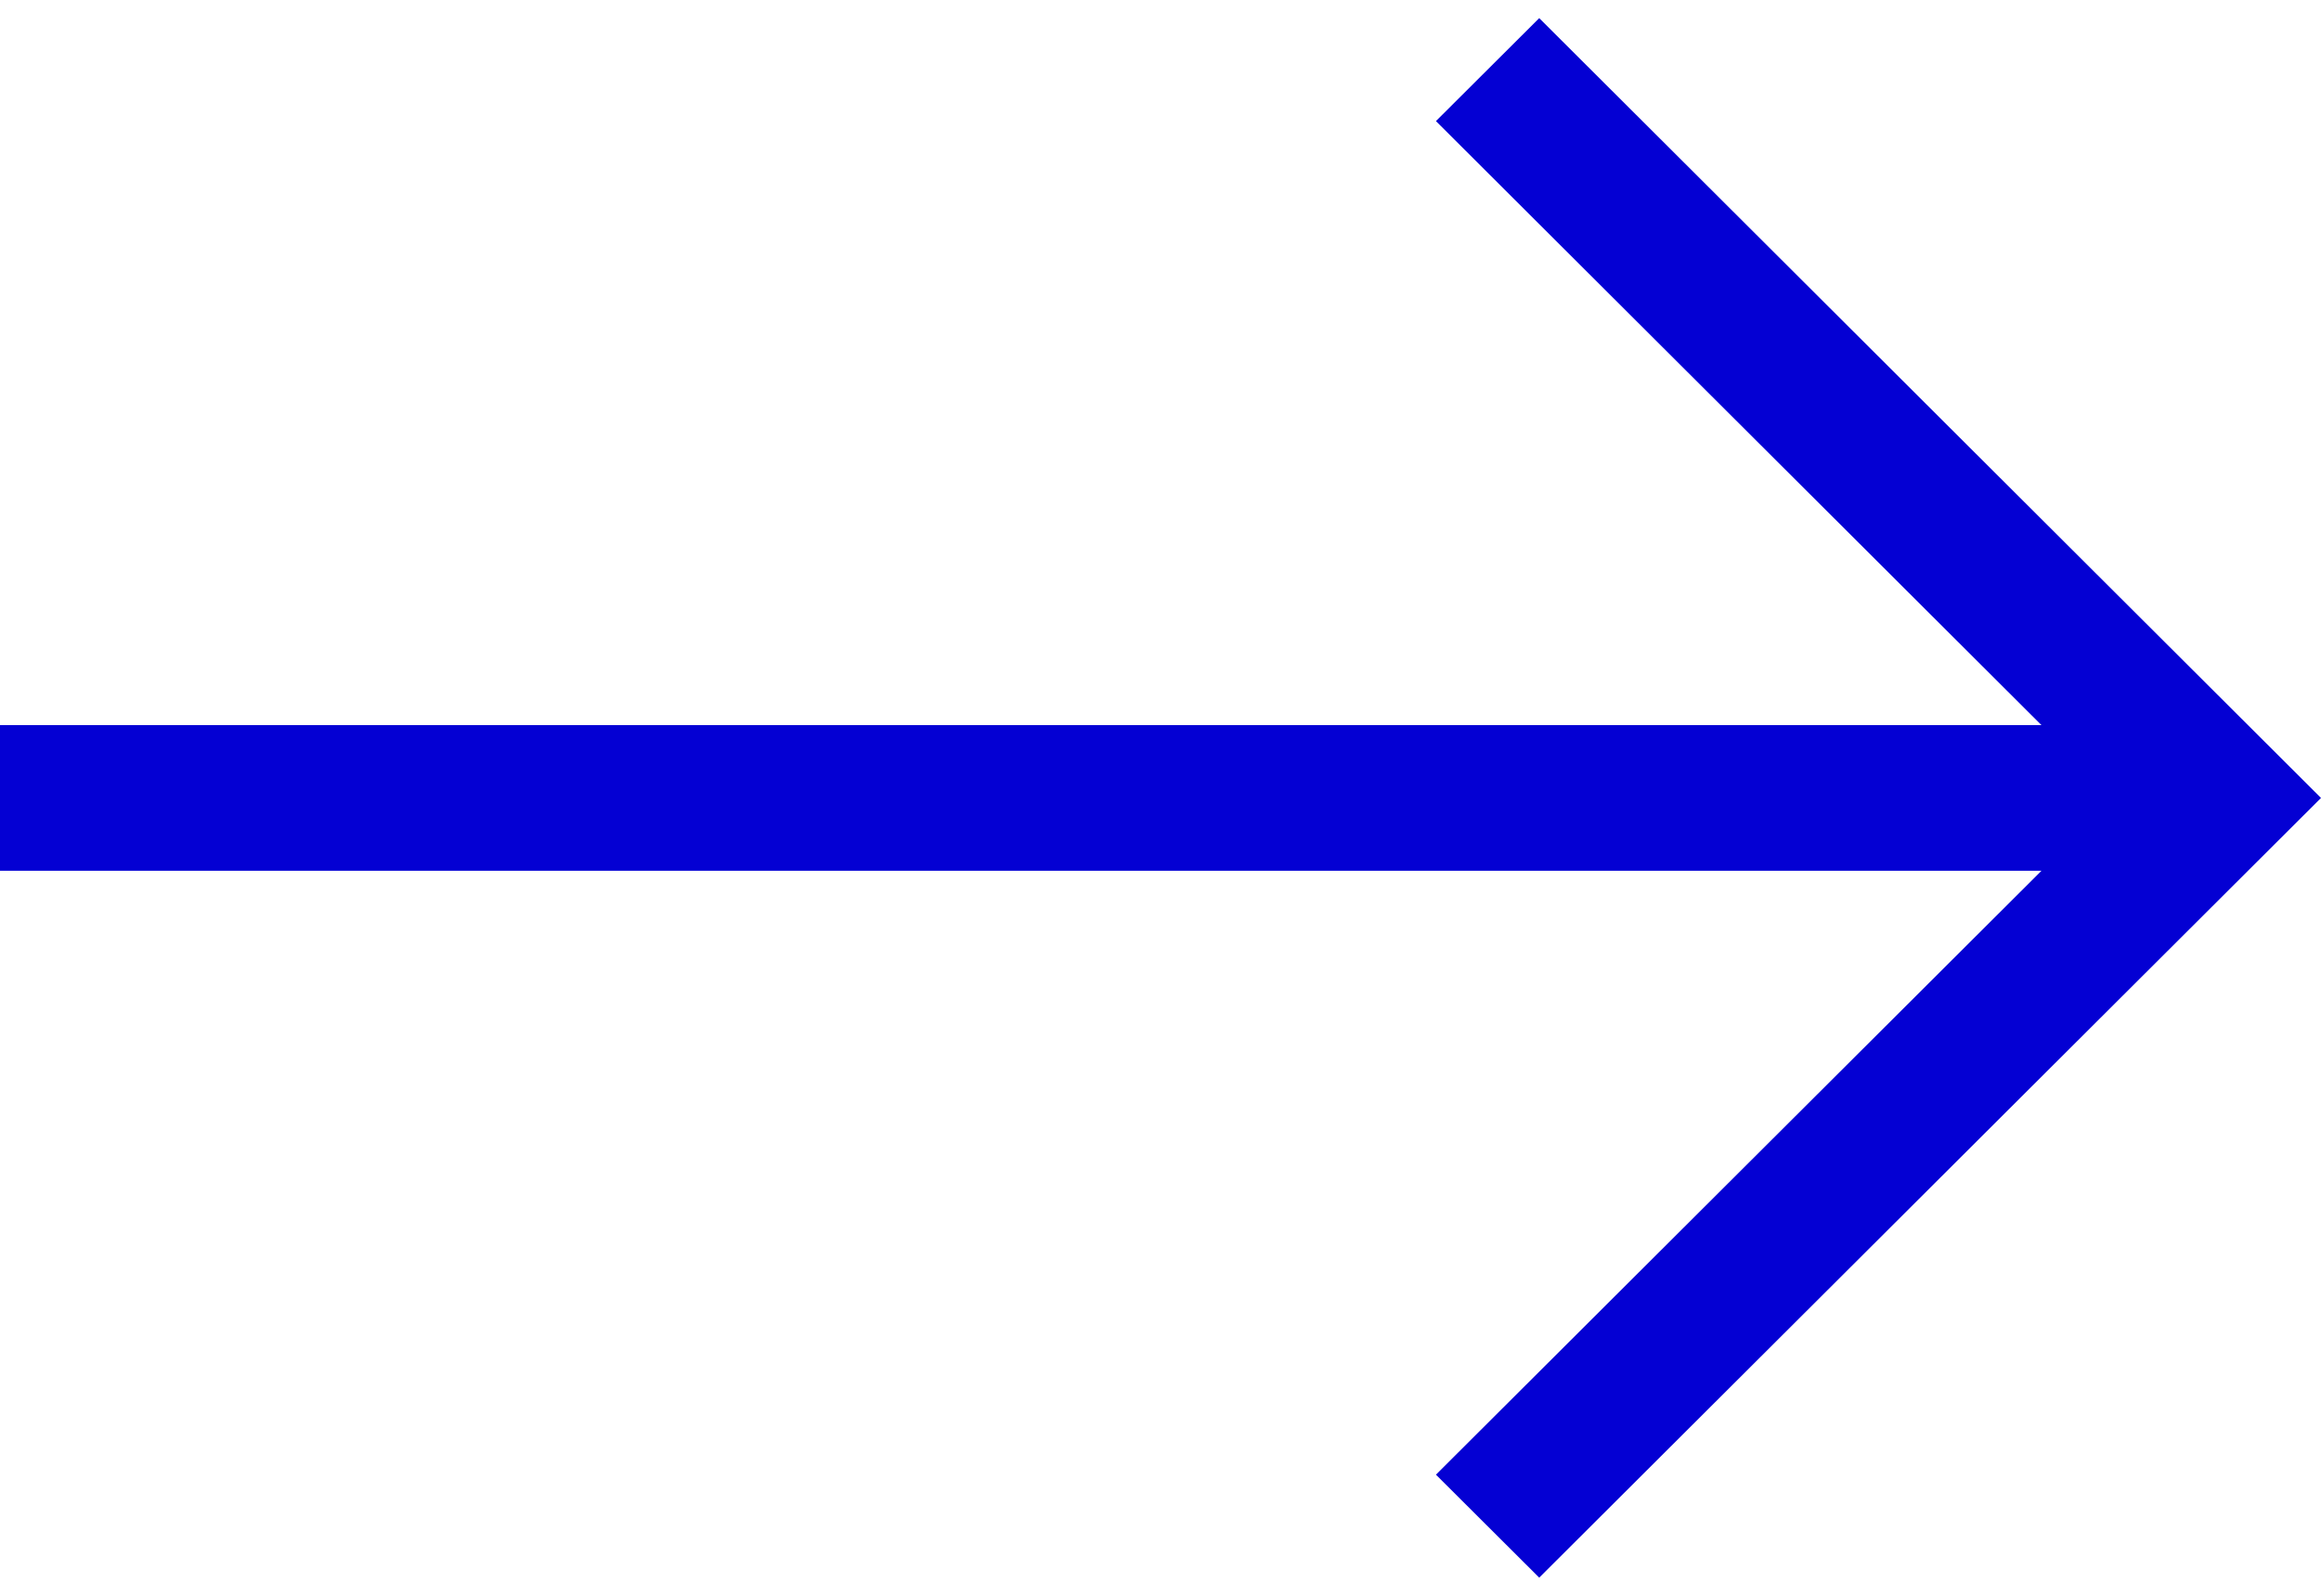<svg width="64" height="44" viewBox="0 0 64 44" fill="none" xmlns="http://www.w3.org/2000/svg">
<path fill-rule="evenodd" clip-rule="evenodd" d="M42.443 0.5L39.595 3.339L56.292 19.994H0V24.01H56.292L39.595 40.661L42.443 43.5L64 22.002L42.443 0.5Z" fill="#0400D3"/>
</svg>
